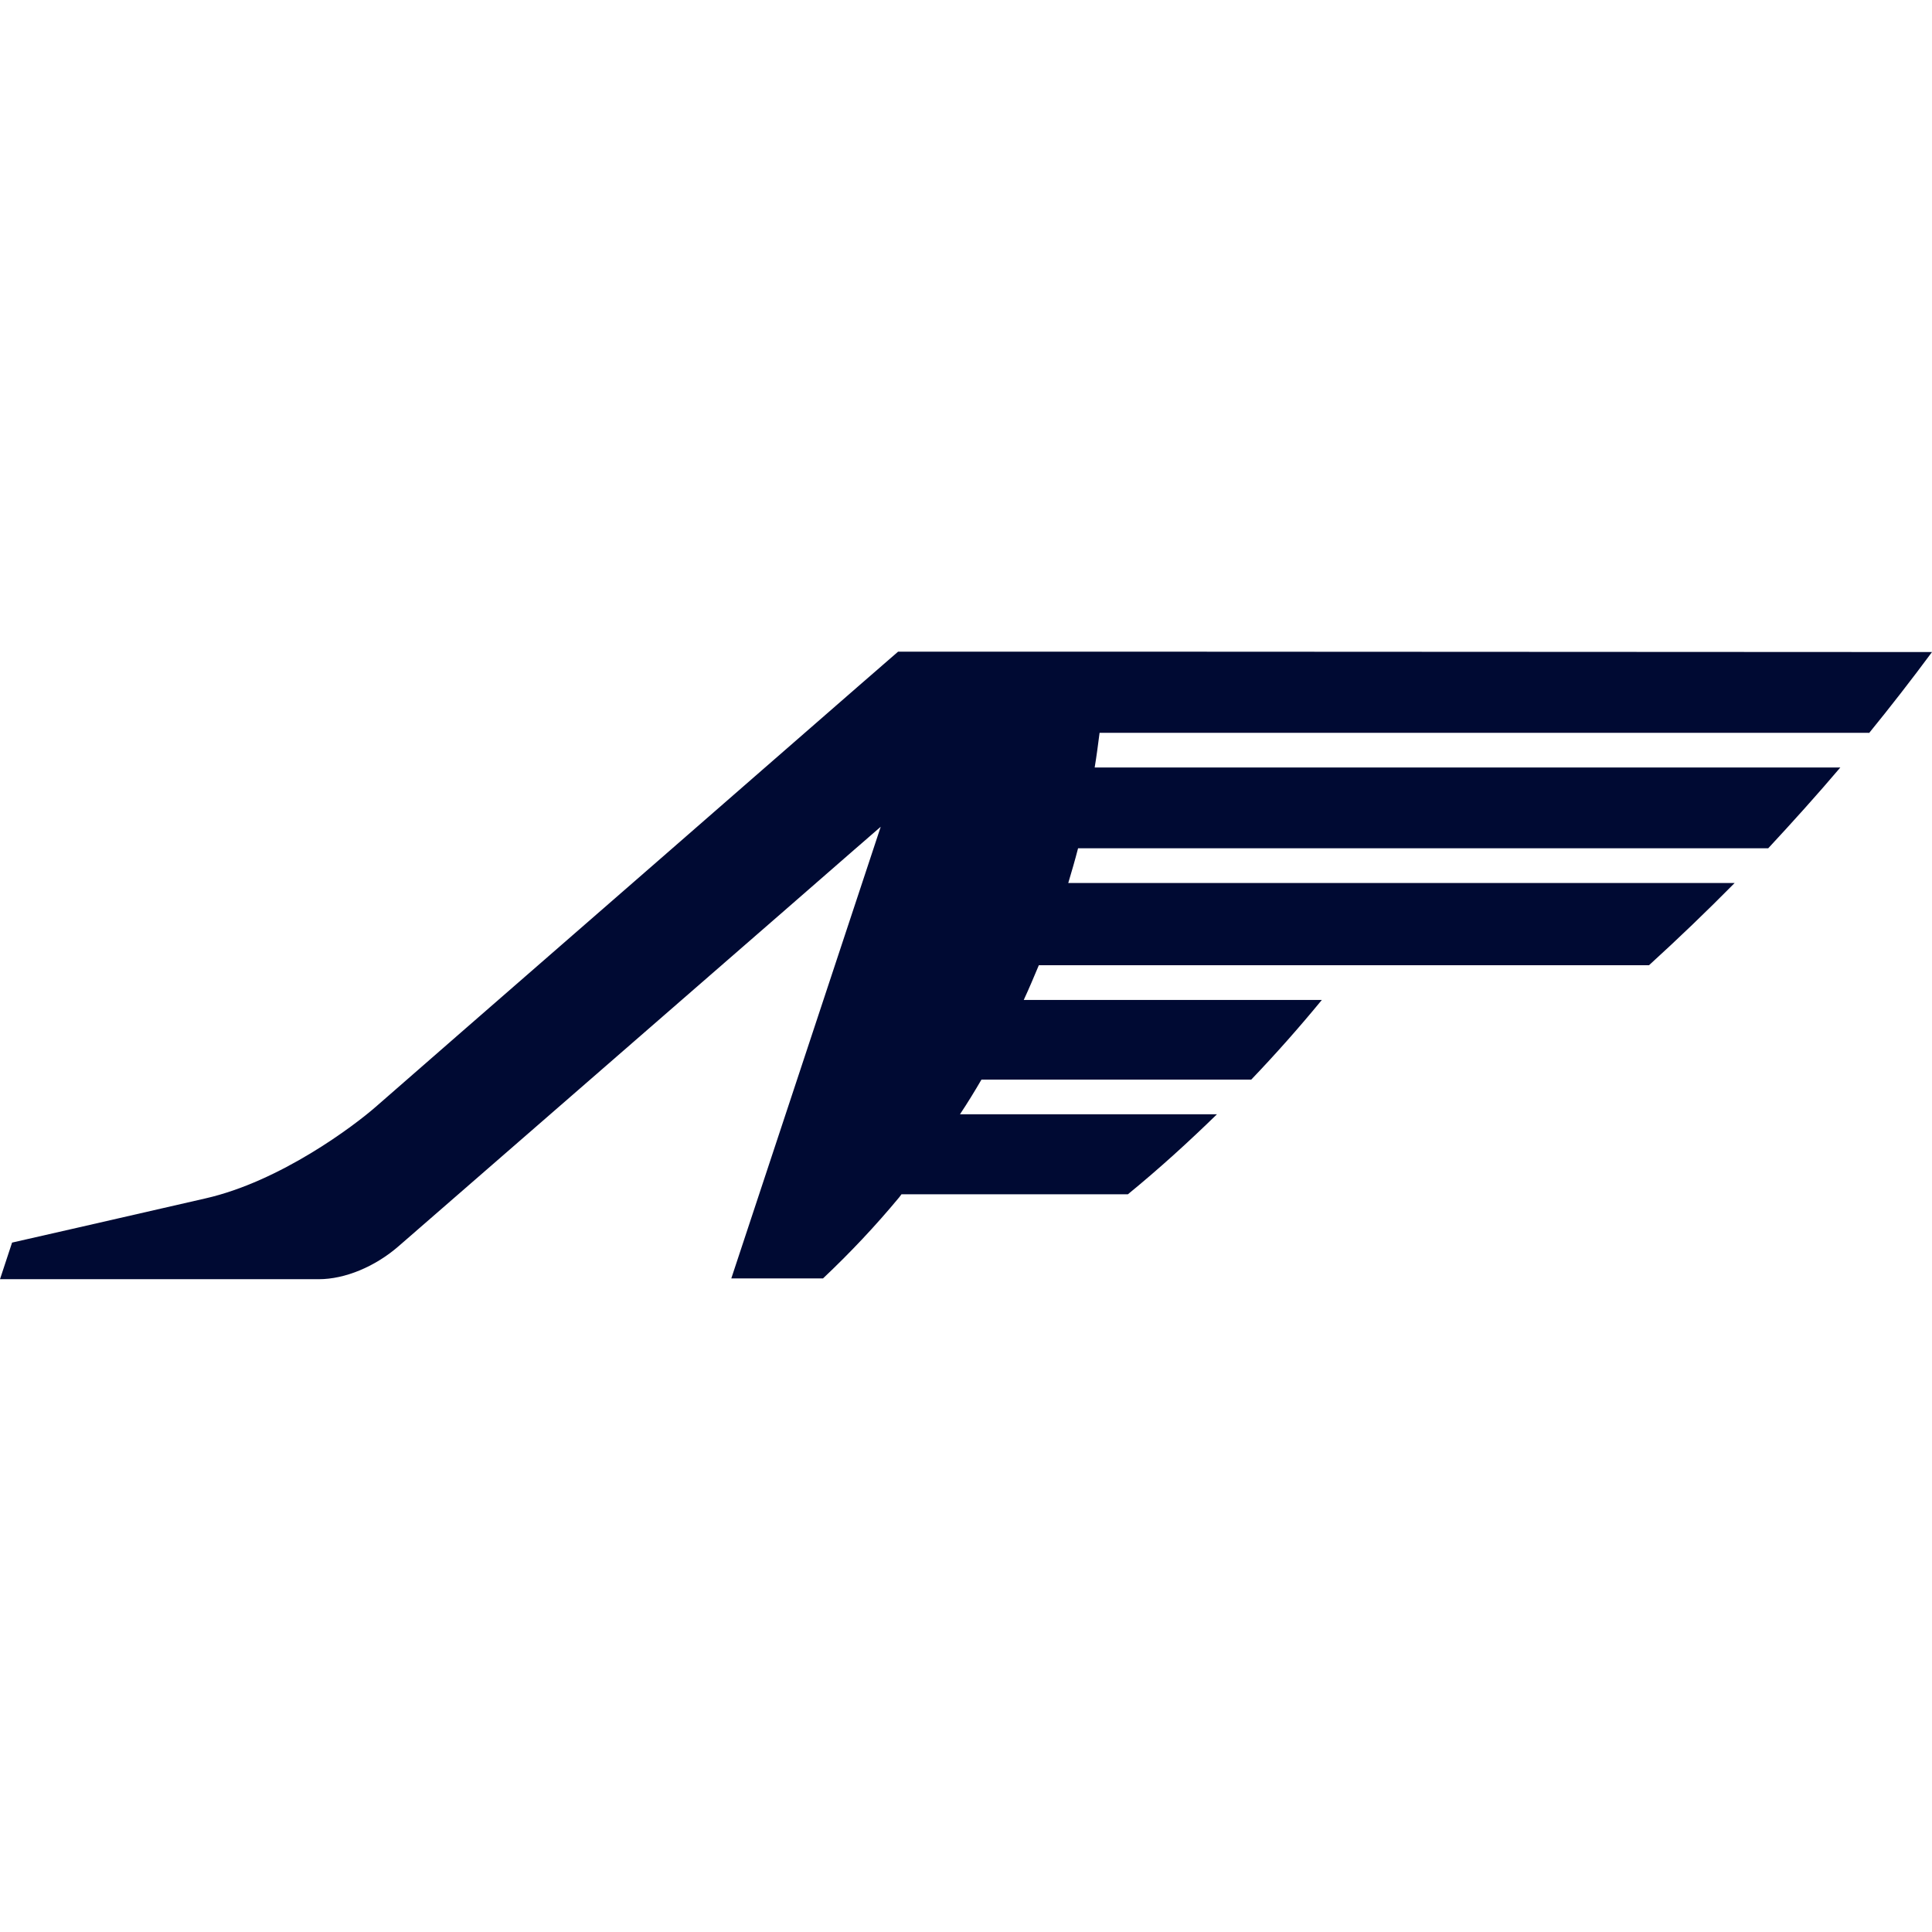 <svg xmlns="http://www.w3.org/2000/svg" width="512" height="512">
    <style>
        .a { fill: #000A33 }
        @media (prefers-color-scheme: dark) {
            .a { fill: #fff }
        }
    </style>
    <path class="a" d="M495.3 194.3c5.7-7 11.3-14.2 16.7-21.5l-208.5-.1H238c-.4.3-16.2 14.1-37.9 33-30.8 26.9-73.5 64-100.5 87.6-5.7 5-25.3 19.8-45.2 24.3-21.7 5-51.2 11.7-51.2 11.7L0 339h84.5c6.9 0 14.9-3.3 21.2-8.8 21.3-18.5 71.5-62.2 102.2-88.9 15.1-13.2 25.5-22.2 25.5-22.2l-39.6 119.7h24.3c7.2-6.8 13.9-13.9 20.2-21.5.2-.3.4-.5.6-.8h60c8.2-6.7 16-13.8 23.6-21.2h-68.1c2-3 3.9-6.1 5.7-9.2h71.5c6.5-6.8 12.7-13.8 18.7-21.1h-79c1.4-3 2.7-6.1 4-9.2H437c7.8-7.1 15.4-14.4 22.7-21.8H283.1c.9-3 1.8-6.1 2.6-9.2h182.9c6.5-7 12.9-14.1 19.1-21.4H290.1c.5-3 .9-6.1 1.3-9.2h203.9z"/>
</svg>
